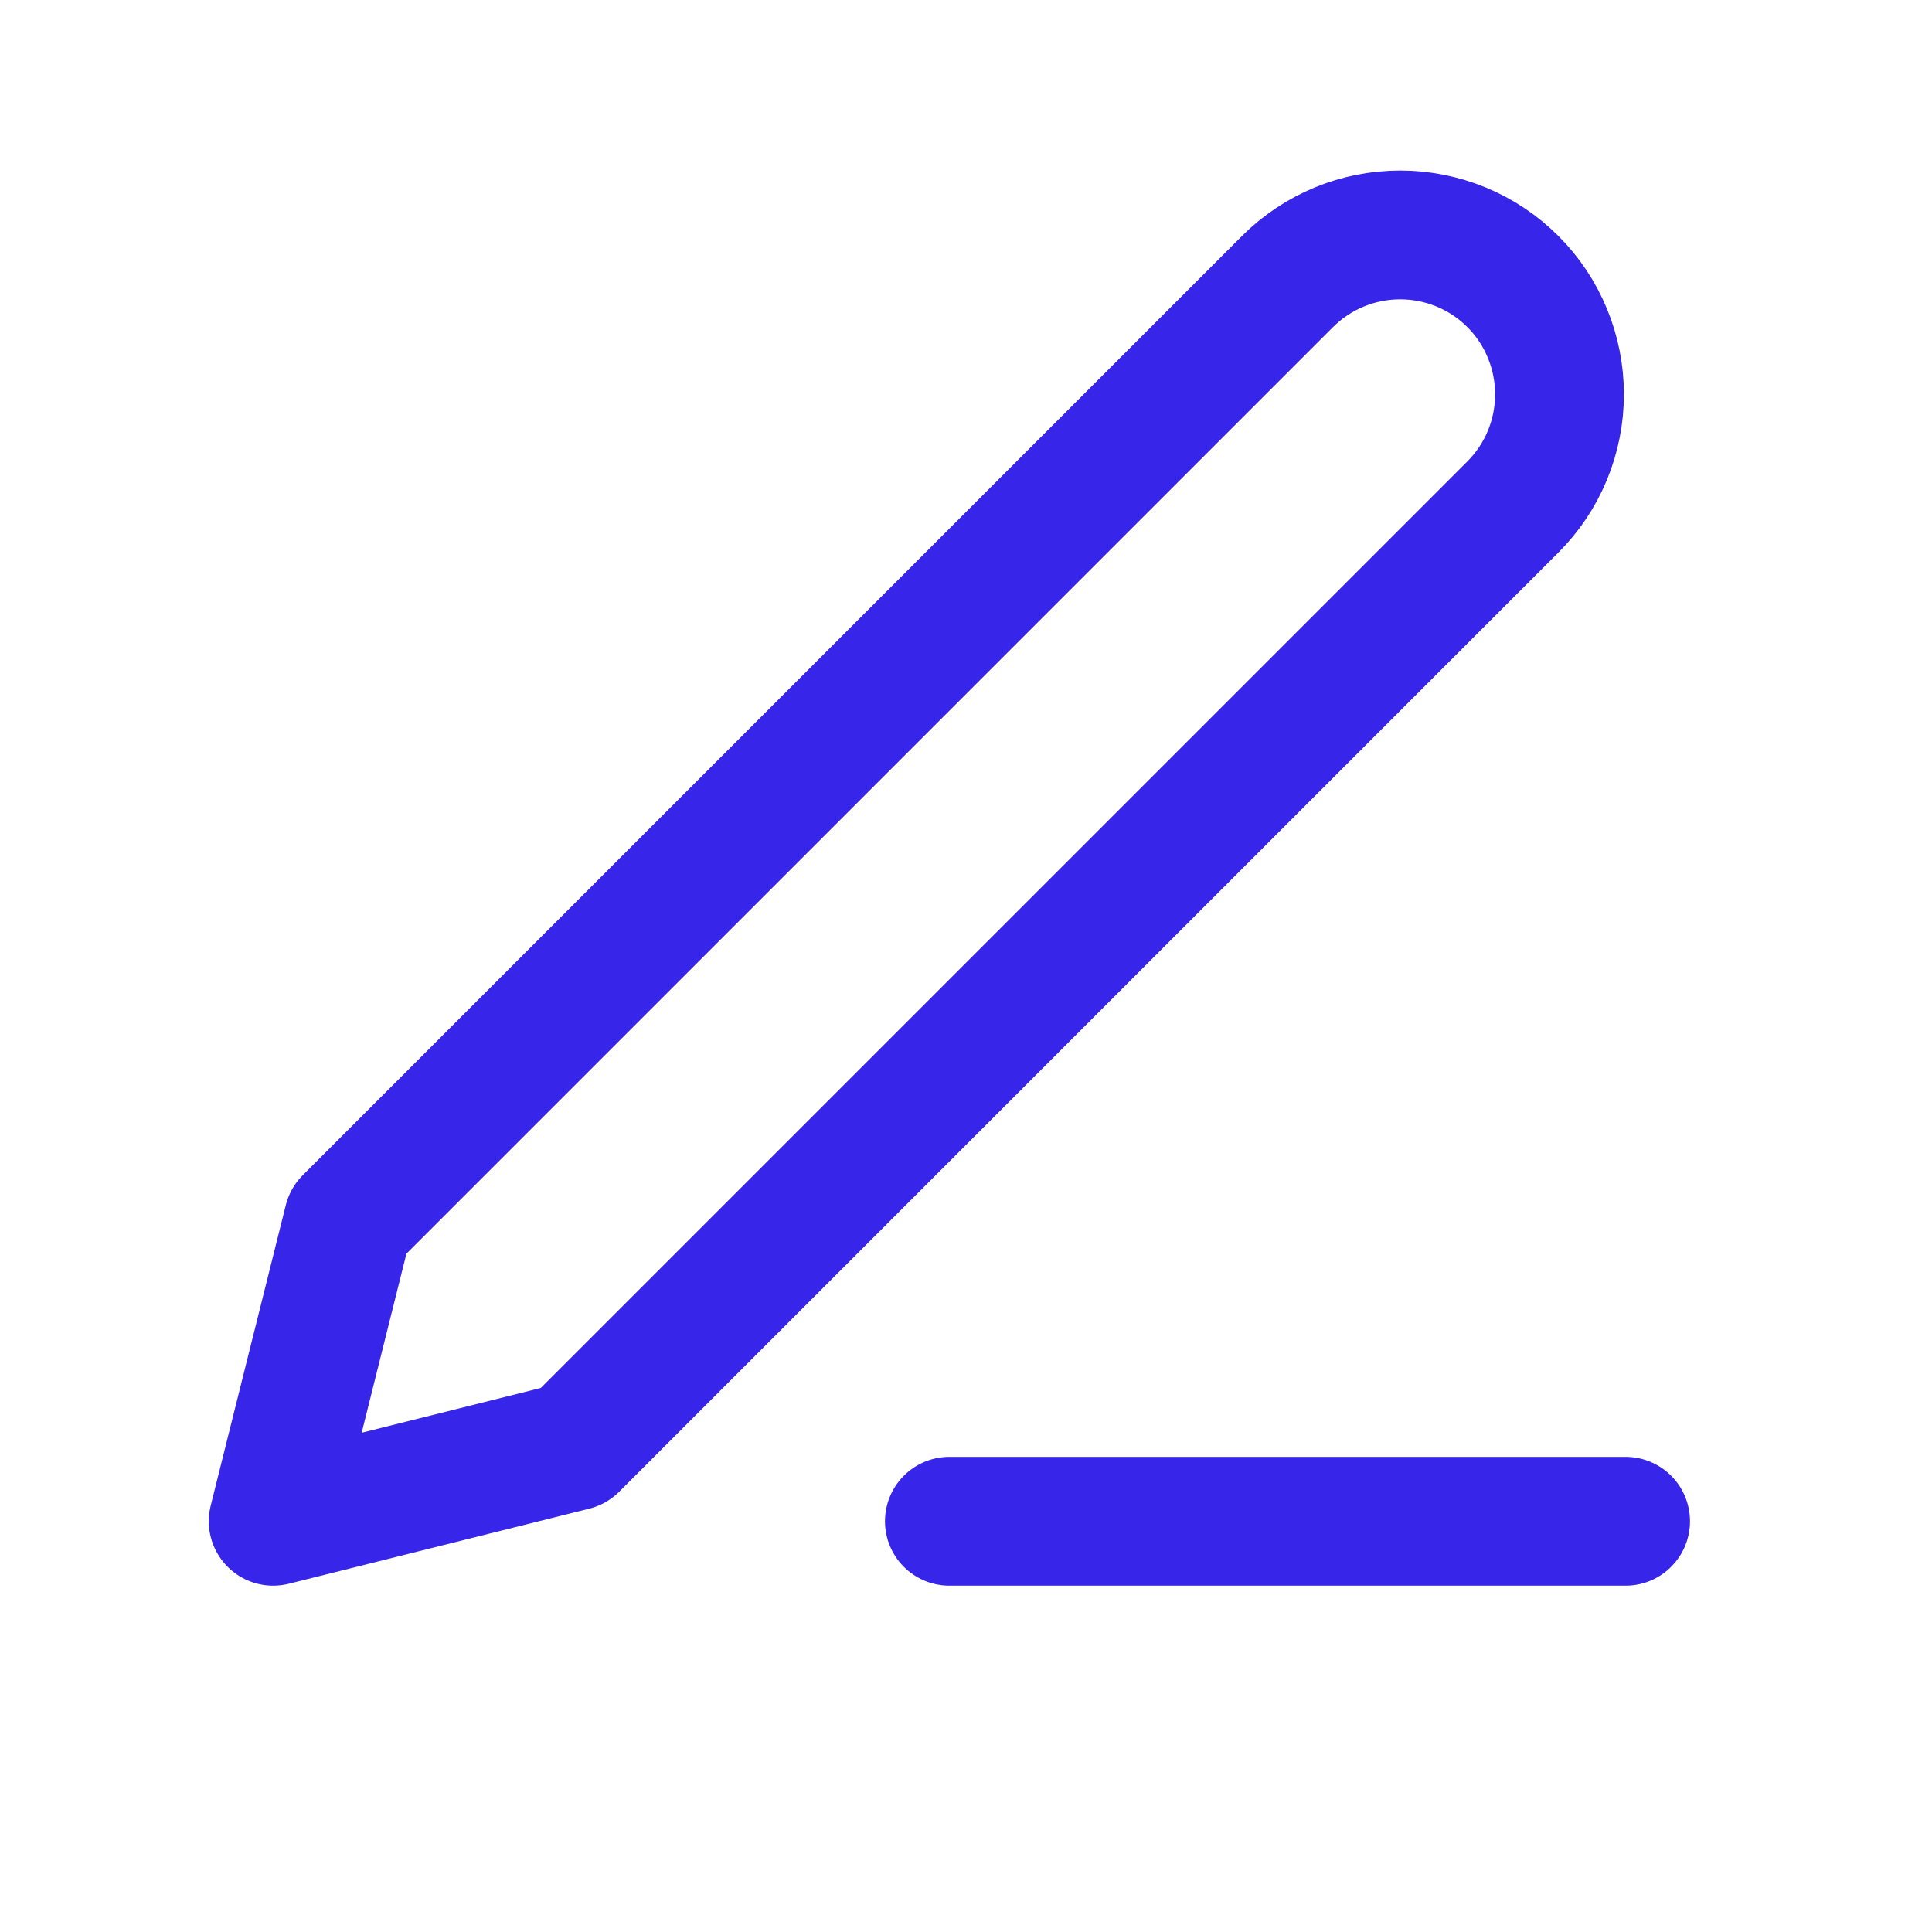 <svg width="15" height="15" viewBox="0 0 15 15" fill="none" xmlns="http://www.w3.org/2000/svg">
<path d="M7.371 11.811H12.621" stroke="#3725EA" stroke-linecap="round" stroke-linejoin="round"/>
<path d="M9.996 2.186C10.228 1.954 10.543 1.824 10.871 1.824C11.034 1.824 11.194 1.856 11.345 1.918C11.495 1.98 11.631 2.071 11.746 2.186C11.861 2.301 11.952 2.437 12.014 2.588C12.076 2.738 12.108 2.899 12.108 3.061C12.108 3.224 12.076 3.385 12.014 3.535C11.952 3.685 11.861 3.821 11.746 3.936L4.454 11.228L2.121 11.811L2.704 9.478L9.996 2.186Z" stroke="#3725EA" stroke-linecap="round" stroke-linejoin="round"/>
</svg>

